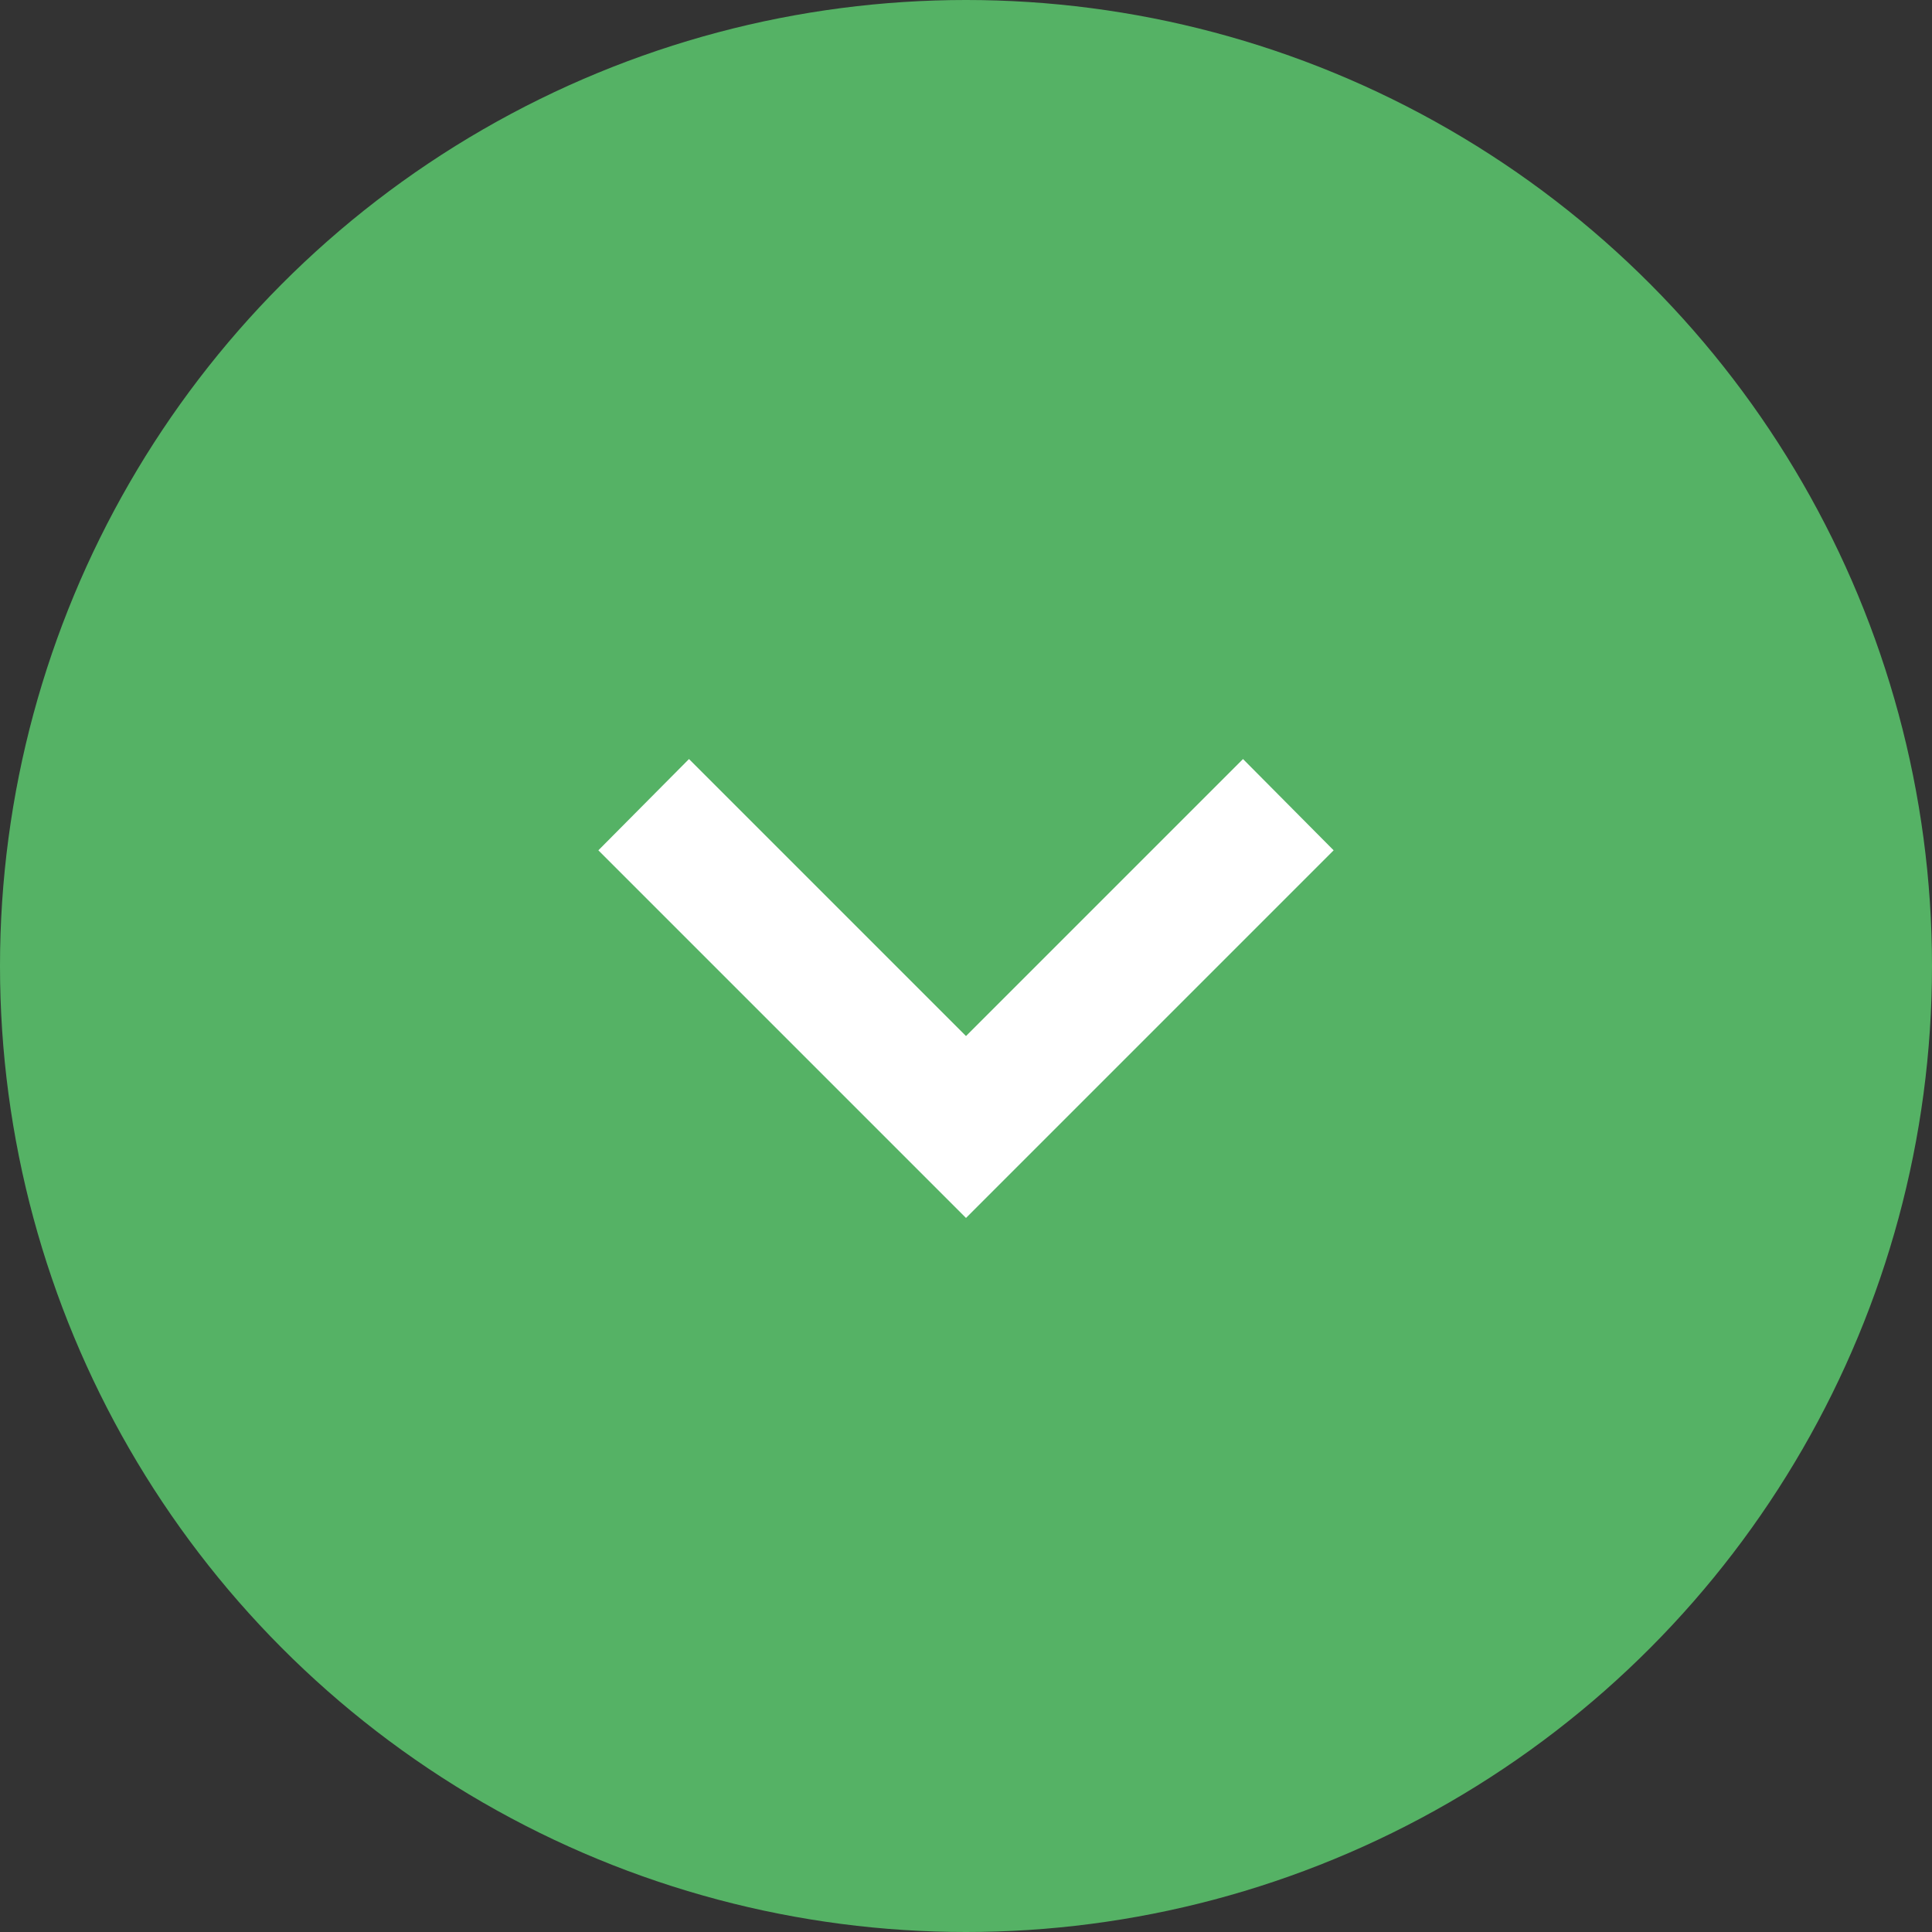 <?xml version="1.0" encoding="utf-8"?>
<!-- Generator: Adobe Illustrator 25.1.0, SVG Export Plug-In . SVG Version: 6.00 Build 0)  -->
<svg version="1.1" id="Layer_1" xmlns="http://www.w3.org/2000/svg" xmlns:xlink="http://www.w3.org/1999/xlink" x="0px" y="0px"
	 viewBox="0 0 30.06 30.06" style="enable-background:new 0 0 30.06 30.06;" xml:space="preserve">
<rect x="0" y="0" width="30.06" height="30.06" fill="#333333" stroke="none"/>
<style type="text/css">
	.st0{fill:#55B265;}
	.st1{fill:#FFFFFF;}
</style>
<g>
	<g>
		<circle class="st0" cx="15.03" cy="15.03" r="15.03"/>
	</g>
	<g>
		<polygon class="st1" points="15.03,18.95 9.31,13.23 10.72,11.81 15.03,16.12 19.34,11.81 20.75,13.23 		"/>
	</g>
</g>
</svg>
